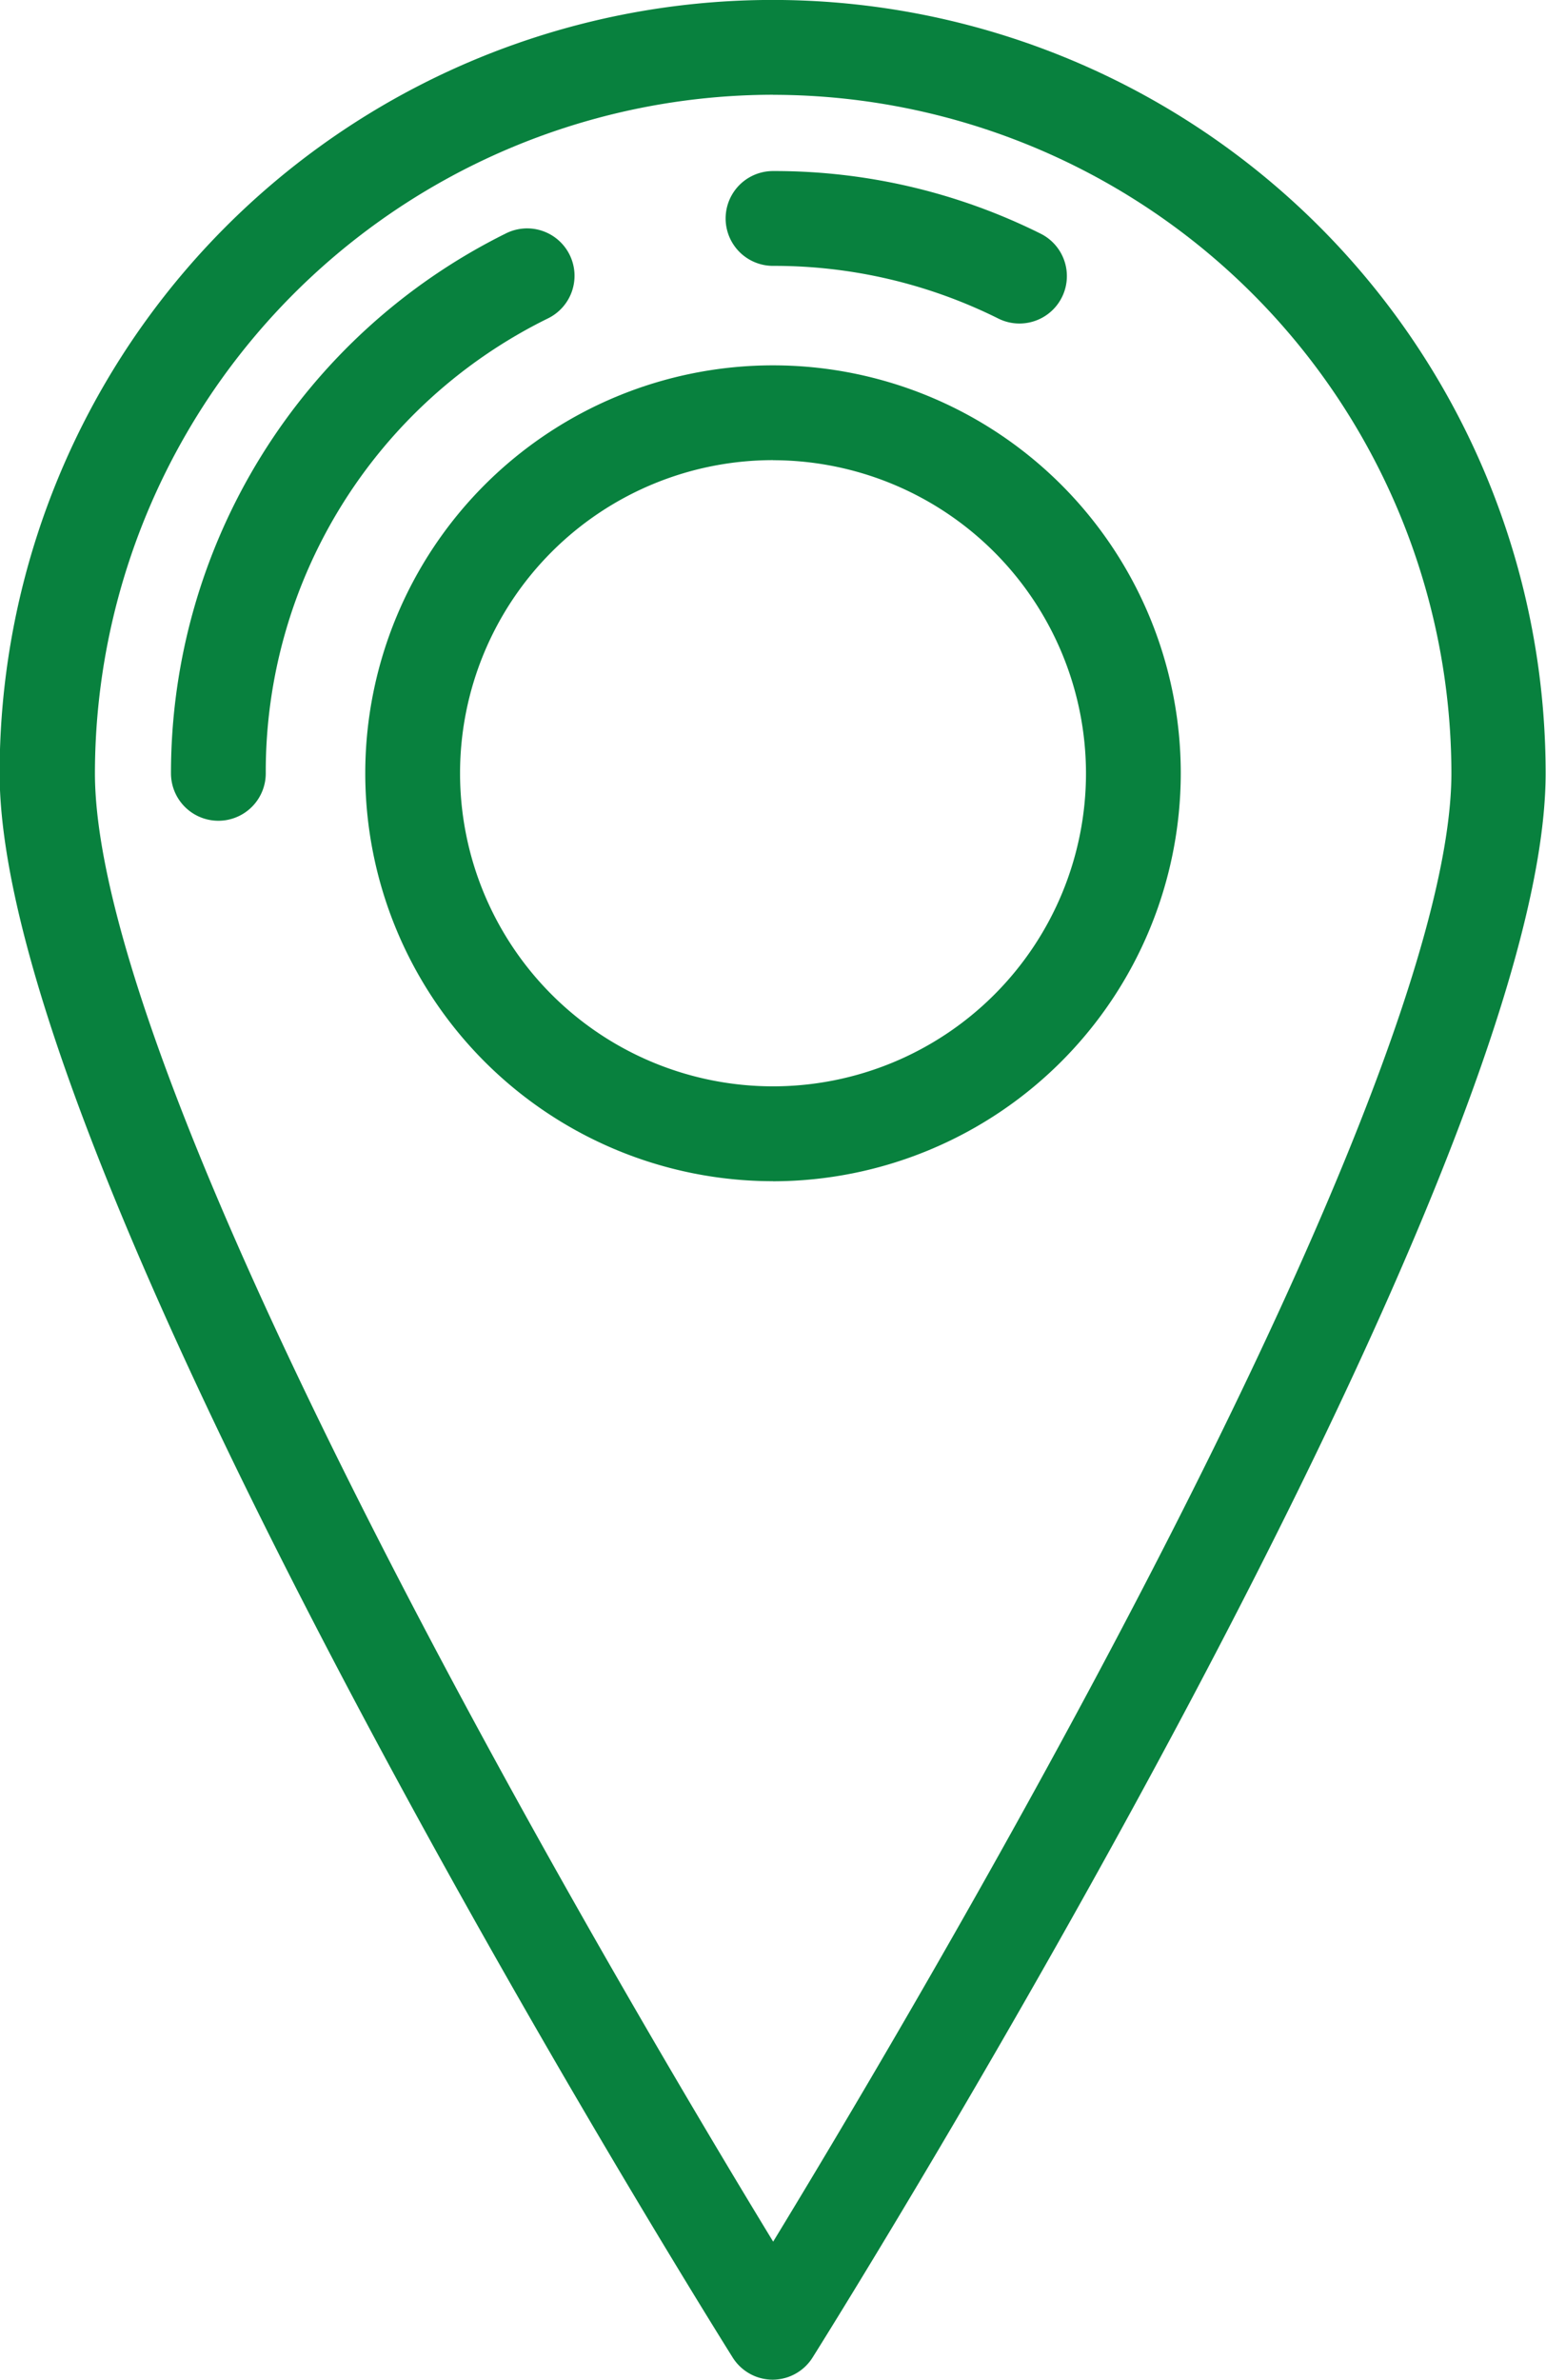 <svg xmlns="http://www.w3.org/2000/svg" width="42.181" height="64.902" viewBox="0 0 42.181 64.902"><defs><style>.a{fill:#08813e;}</style></defs><g transform="translate(-87.87)"><g transform="translate(87.87)"><path class="a" d="M108.96,64.9a1.293,1.293,0,0,1-1.1-.606c-.816-1.3-20-32.028-20-43.205a21.09,21.09,0,0,1,42.181,0c0,11.177-19.179,41.9-20,43.205A1.293,1.293,0,0,1,108.96,64.9Zm0-62.316a18.526,18.526,0,0,0-18.5,18.5c0,4.257,3.368,12.811,9.74,24.738,3.5,6.55,7.033,12.469,8.765,15.313,1.732-2.844,5.266-8.763,8.765-15.313,6.372-11.926,9.74-20.481,9.74-24.738A18.526,18.526,0,0,0,108.96,2.586Zm0,29.63A11.125,11.125,0,1,1,120.086,21.09,11.138,11.138,0,0,1,108.96,32.216Zm0-19.665A8.539,8.539,0,1,0,117.5,21.09,8.549,8.549,0,0,0,108.96,12.551Z" transform="translate(-87.87)"/></g><g transform="translate(92.535 6.236)"><path class="a" d="M125.242,64.379a1.293,1.293,0,0,1-1.293-1.293,16.426,16.426,0,0,1,9.128-14.72,1.293,1.293,0,1,1,1.15,2.316,13.771,13.771,0,0,0-7.692,12.4A1.293,1.293,0,0,1,125.242,64.379Z" transform="translate(-123.949 -48.231)"/></g><g transform="translate(107.668 4.665)"><path class="a" d="M249.015,40.237a1.286,1.286,0,0,1-.574-.135,13.7,13.7,0,0,0-6.148-1.437,1.293,1.293,0,0,1,0-2.586,16.263,16.263,0,0,1,7.3,1.707,1.293,1.293,0,0,1-.576,2.451Z" transform="translate(-241 -36.079)"/></g></g></svg>